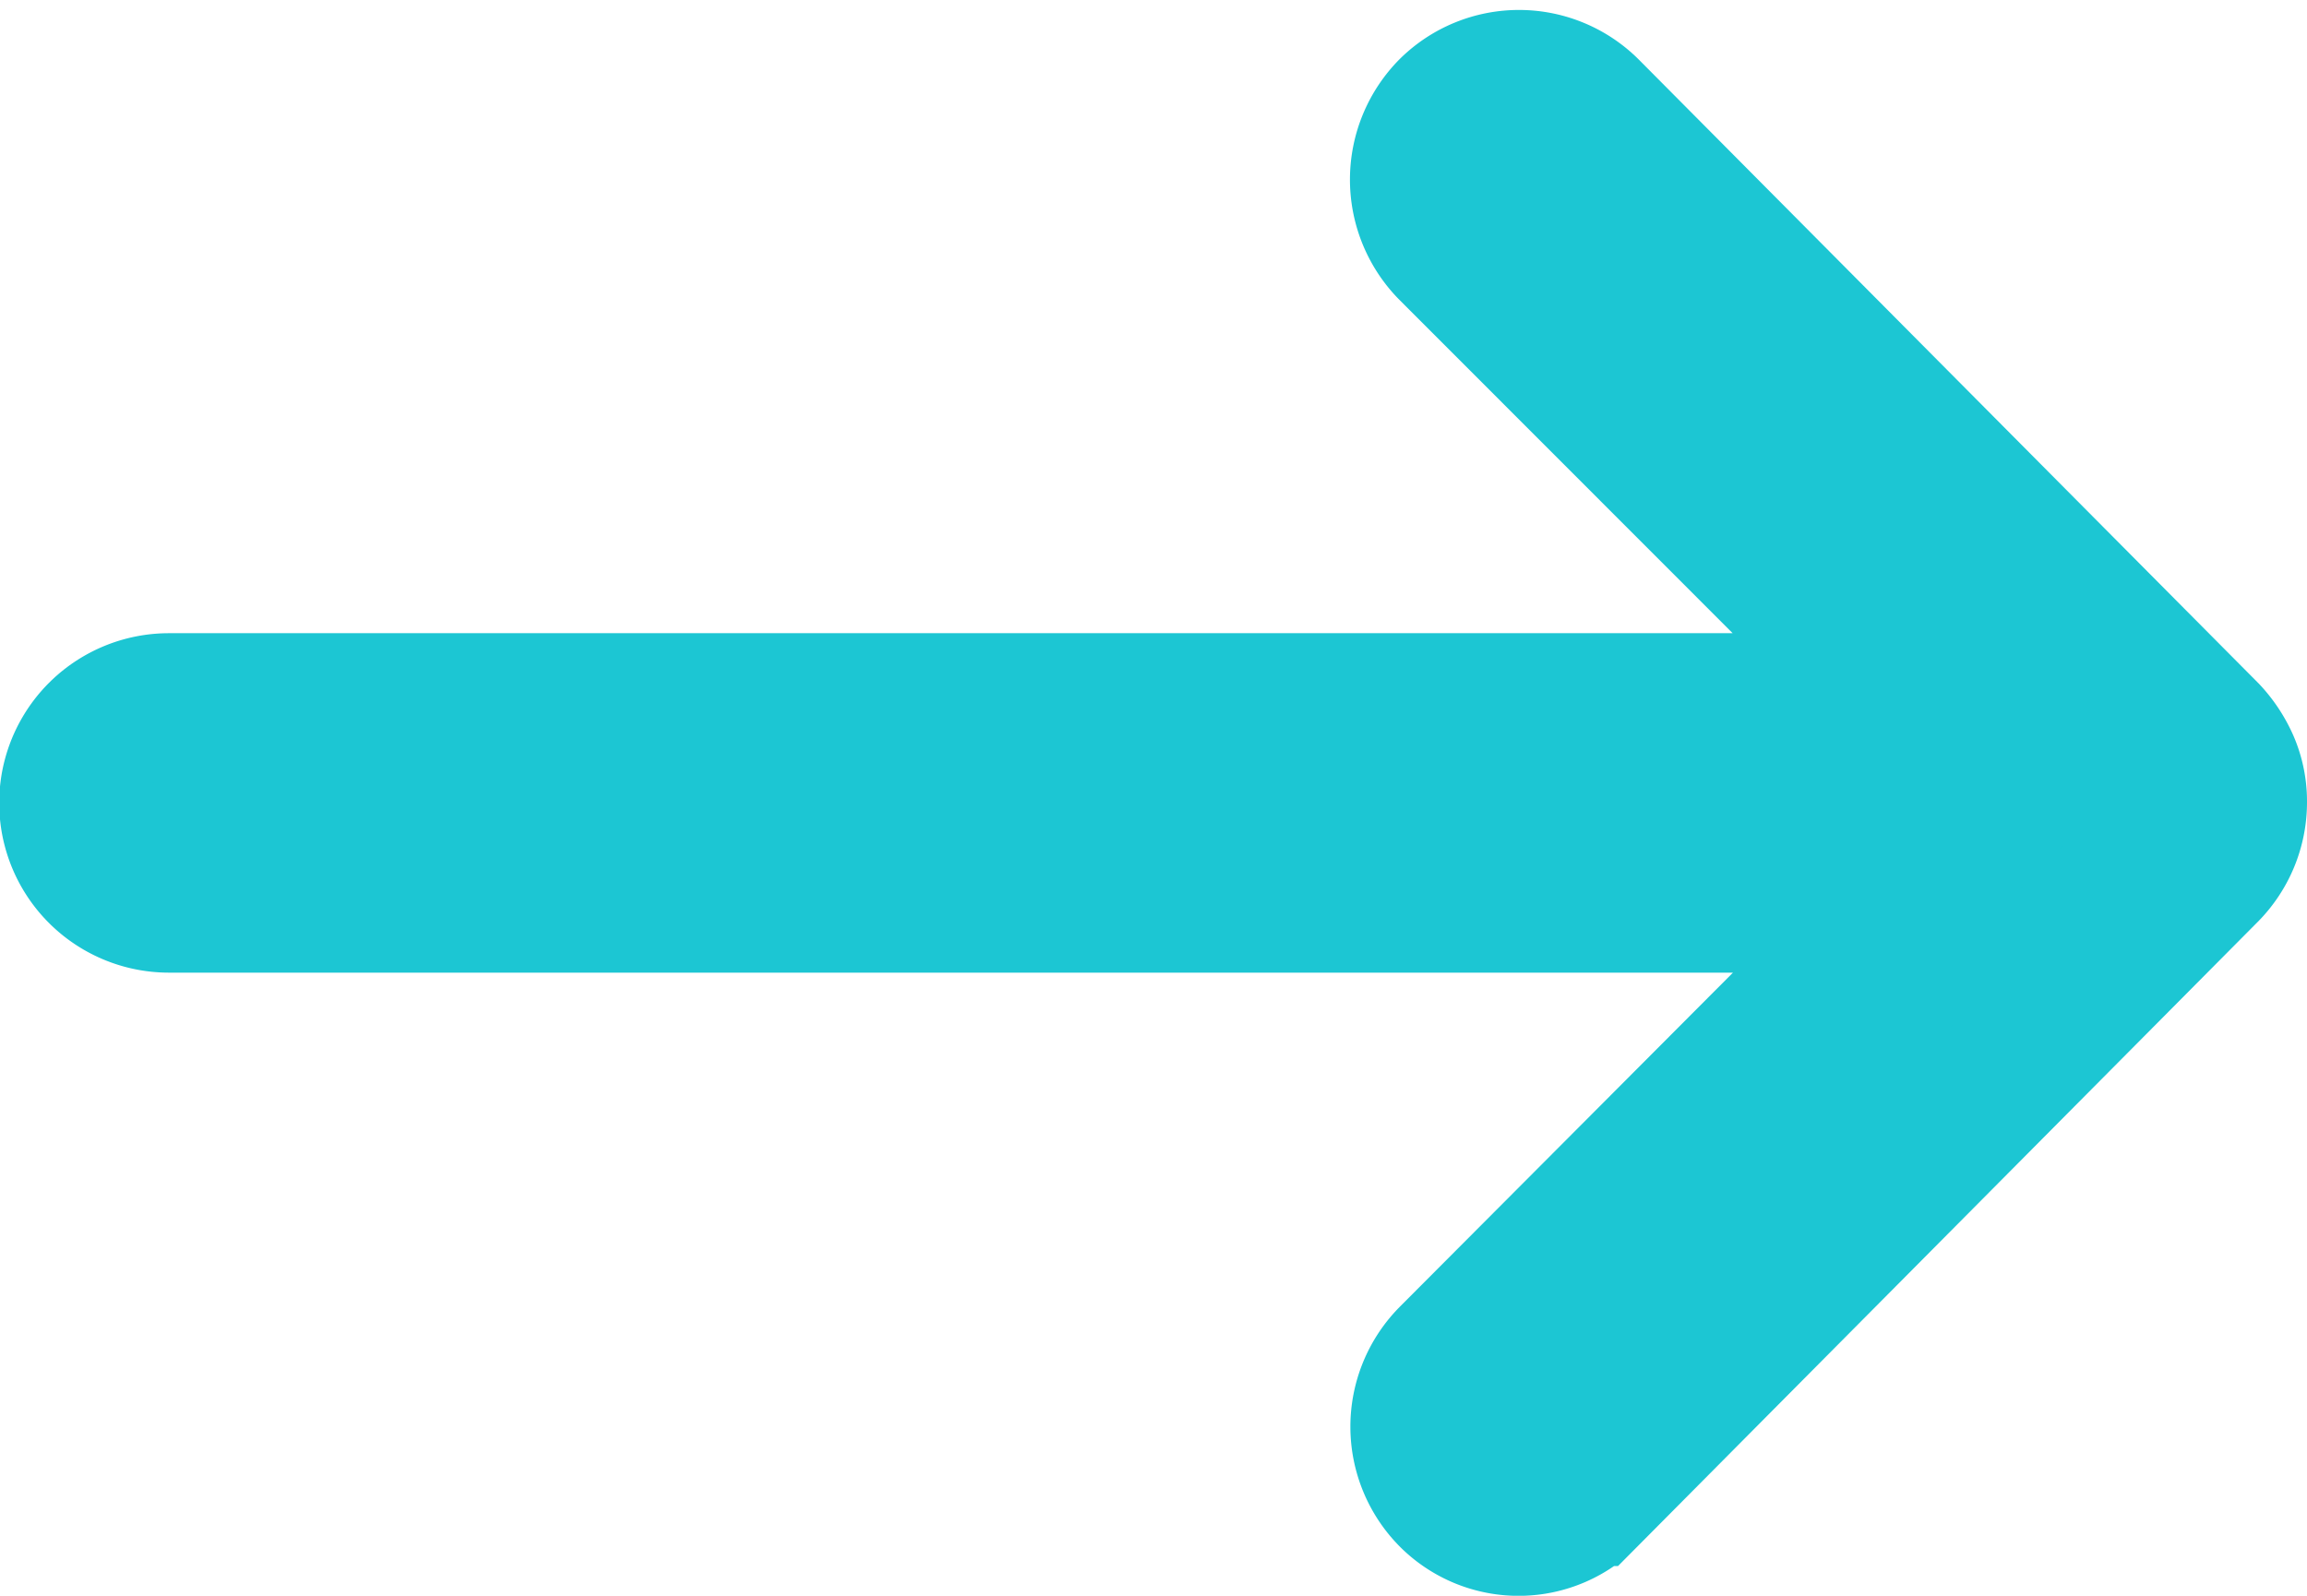<svg xmlns="http://www.w3.org/2000/svg" width="16.001" height="11.071" viewBox="0 0 16.001 11.071"><defs><style>.a{fill:#1cc6d3;stroke:#1cc6d3;}</style></defs><path class="a" d="M13.317,11.443a.681.681,0,0,1,.005.959l-3.163,3.173H22.211a.677.677,0,0,1,0,1.355H10.159L13.327,20.1a.686.686,0,0,1-.005.959.675.675,0,0,1-.954-.005L8.075,16.732h0a.761.761,0,0,1-.141-.214.647.647,0,0,1-.052-.261.679.679,0,0,1,.193-.474l4.294-4.325A.664.664,0,0,1,13.317,11.443Z" transform="translate(23.383 21.823) rotate(180)"/></svg>